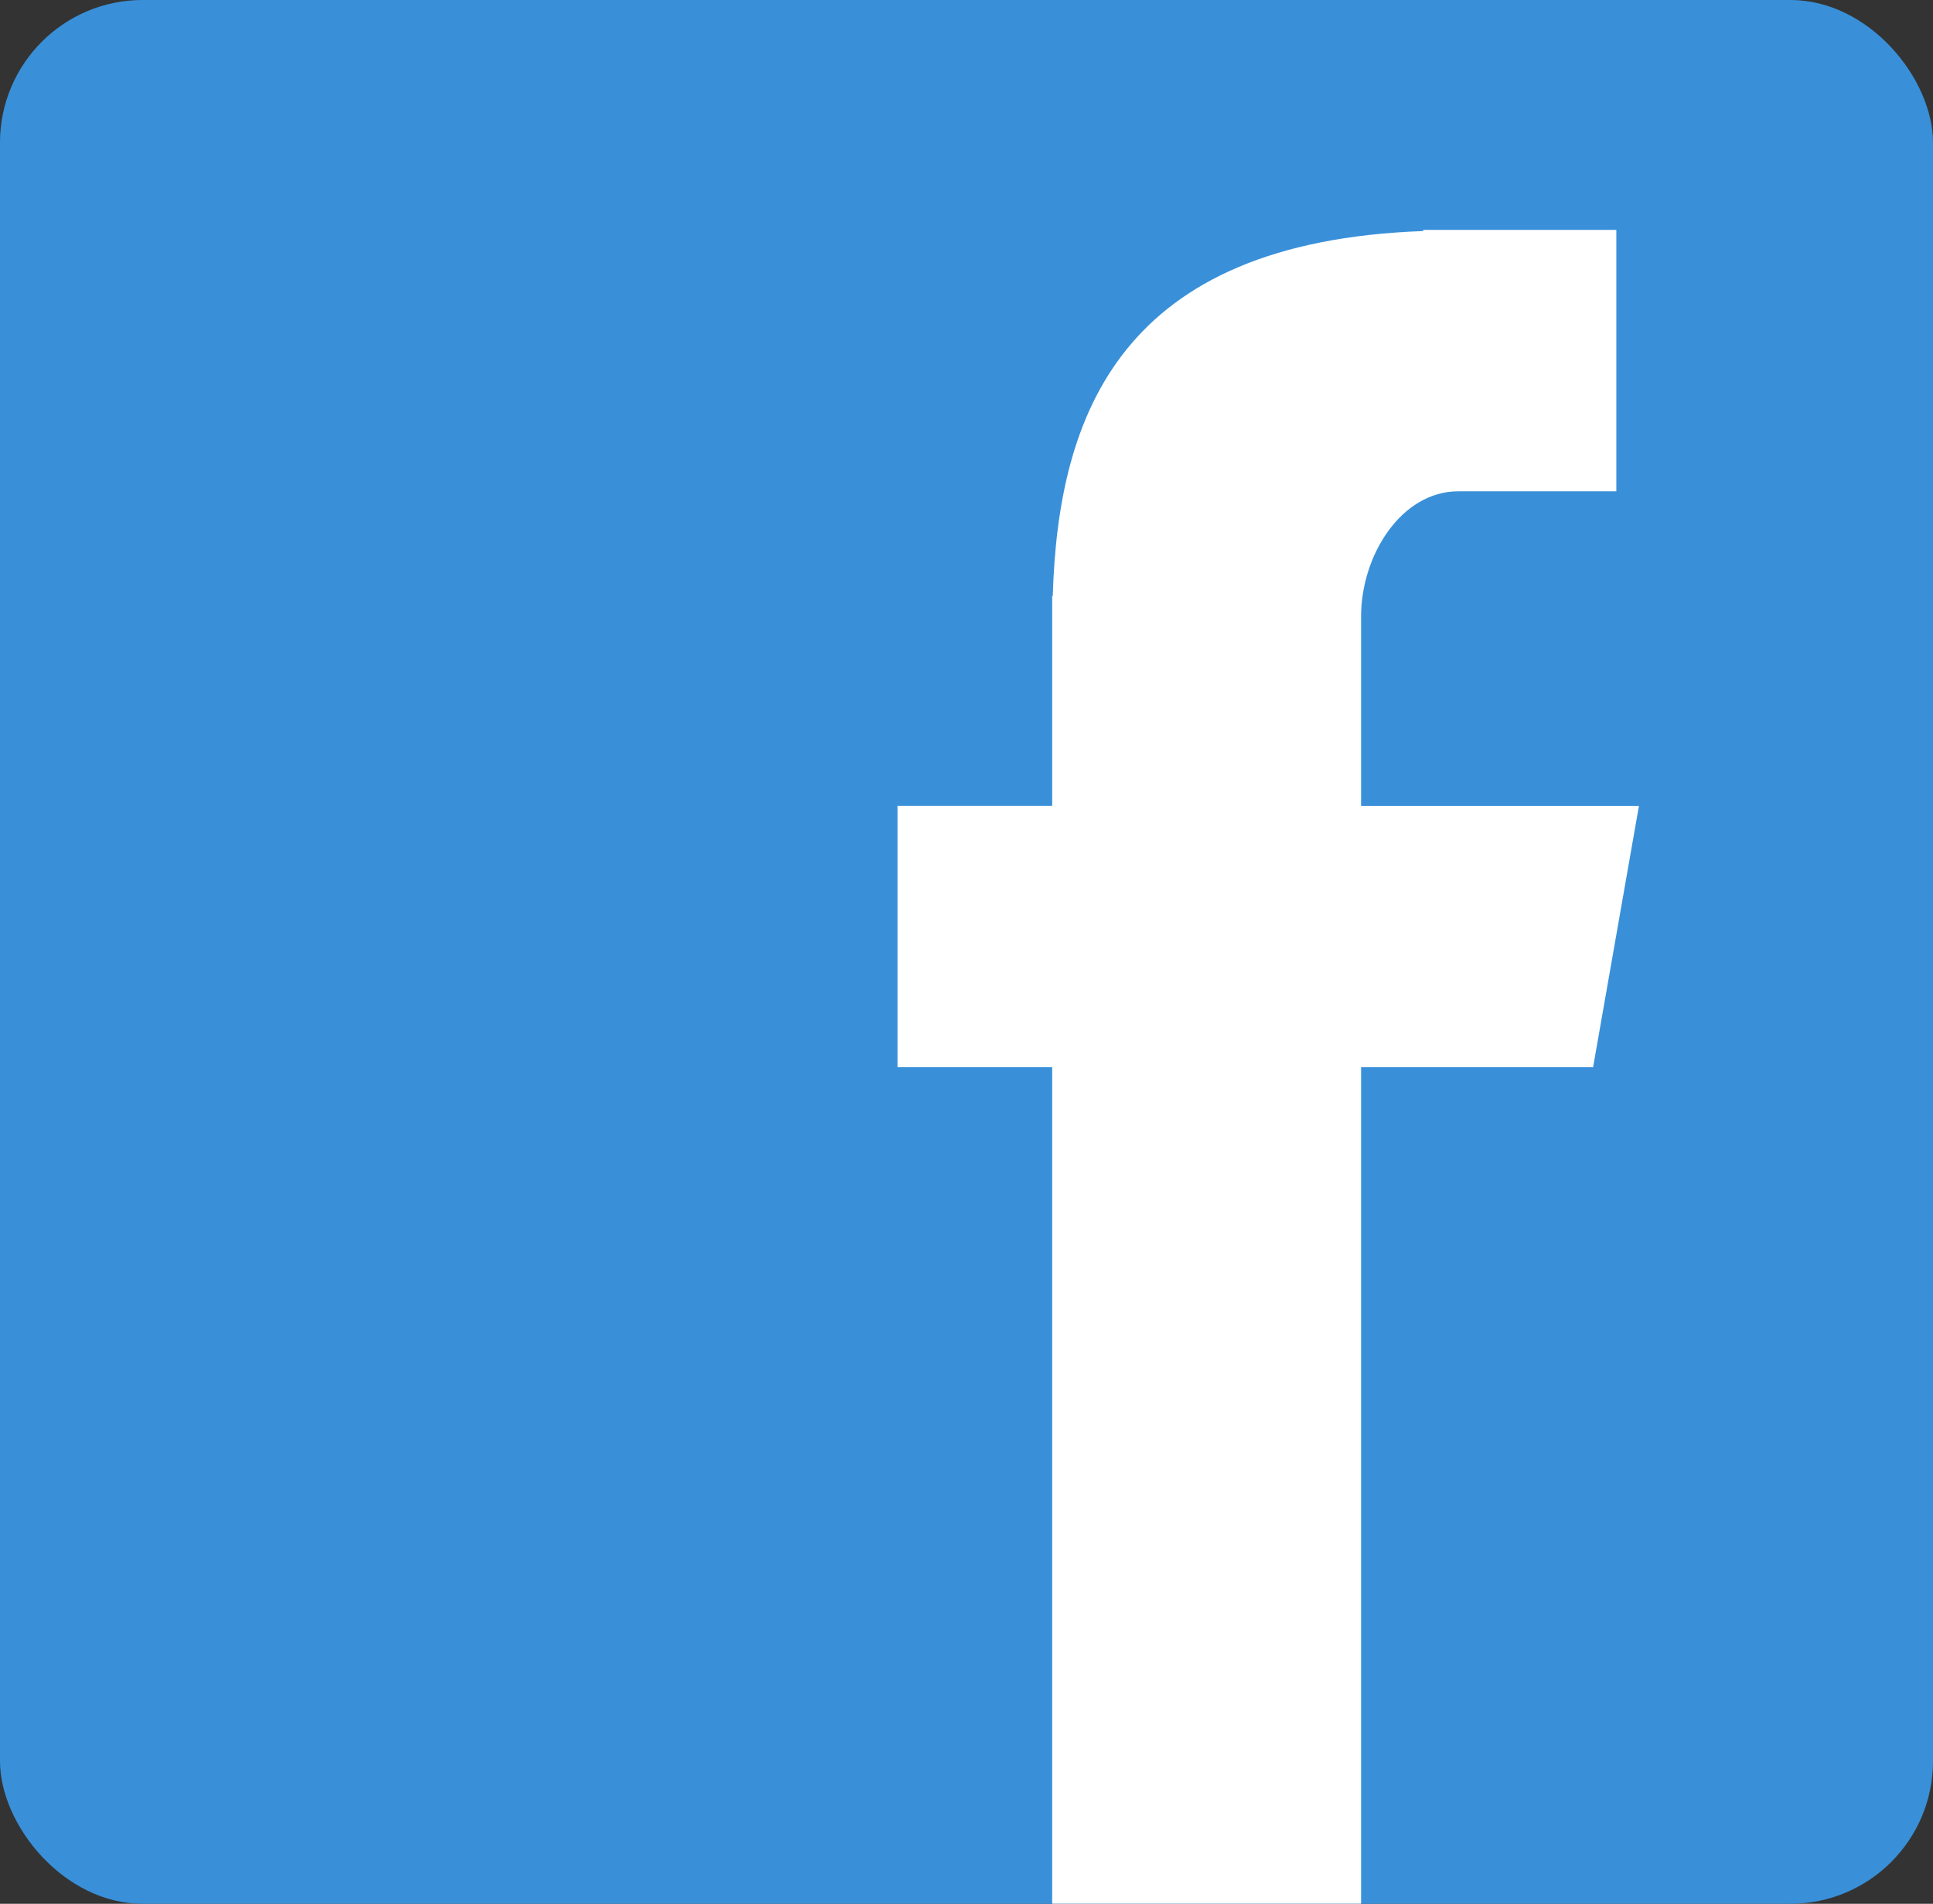 <svg xmlns="http://www.w3.org/2000/svg" viewBox="742.736 436.313 27.103 26.688">
  <rect x="742.736" y="436.313" width="27.103" height="26.688" fill="#333333" stroke="none"/>
  <defs>
    <style>
      .cls-1 {
        fill: #3990d9;
      }

      .cls-2 {
        fill: #fff;
        fill-rule: evenodd;
      }
    </style>
  </defs>
  <g id="Group_68" data-name="Group 68" transform="translate(661 -6)">
    <rect id="rectangle-1" class="cls-1" width="27.103" height="26.688" rx="2" transform="translate(81.736 442.313)"/>
    <path id="Fill-4" class="cls-2" d="M29.169,40.464H33.5V28.738h3.253l.643-3.664H33.5V22.419c0-.856.562-1.755,1.365-1.755h2.214V17H34.371v.016c-4.246.152-5.118,2.573-5.194,5.116h-.008v2.941H27v3.664h2.169Z" transform="translate(67.32 428.536)"/>
  </g>
</svg>
